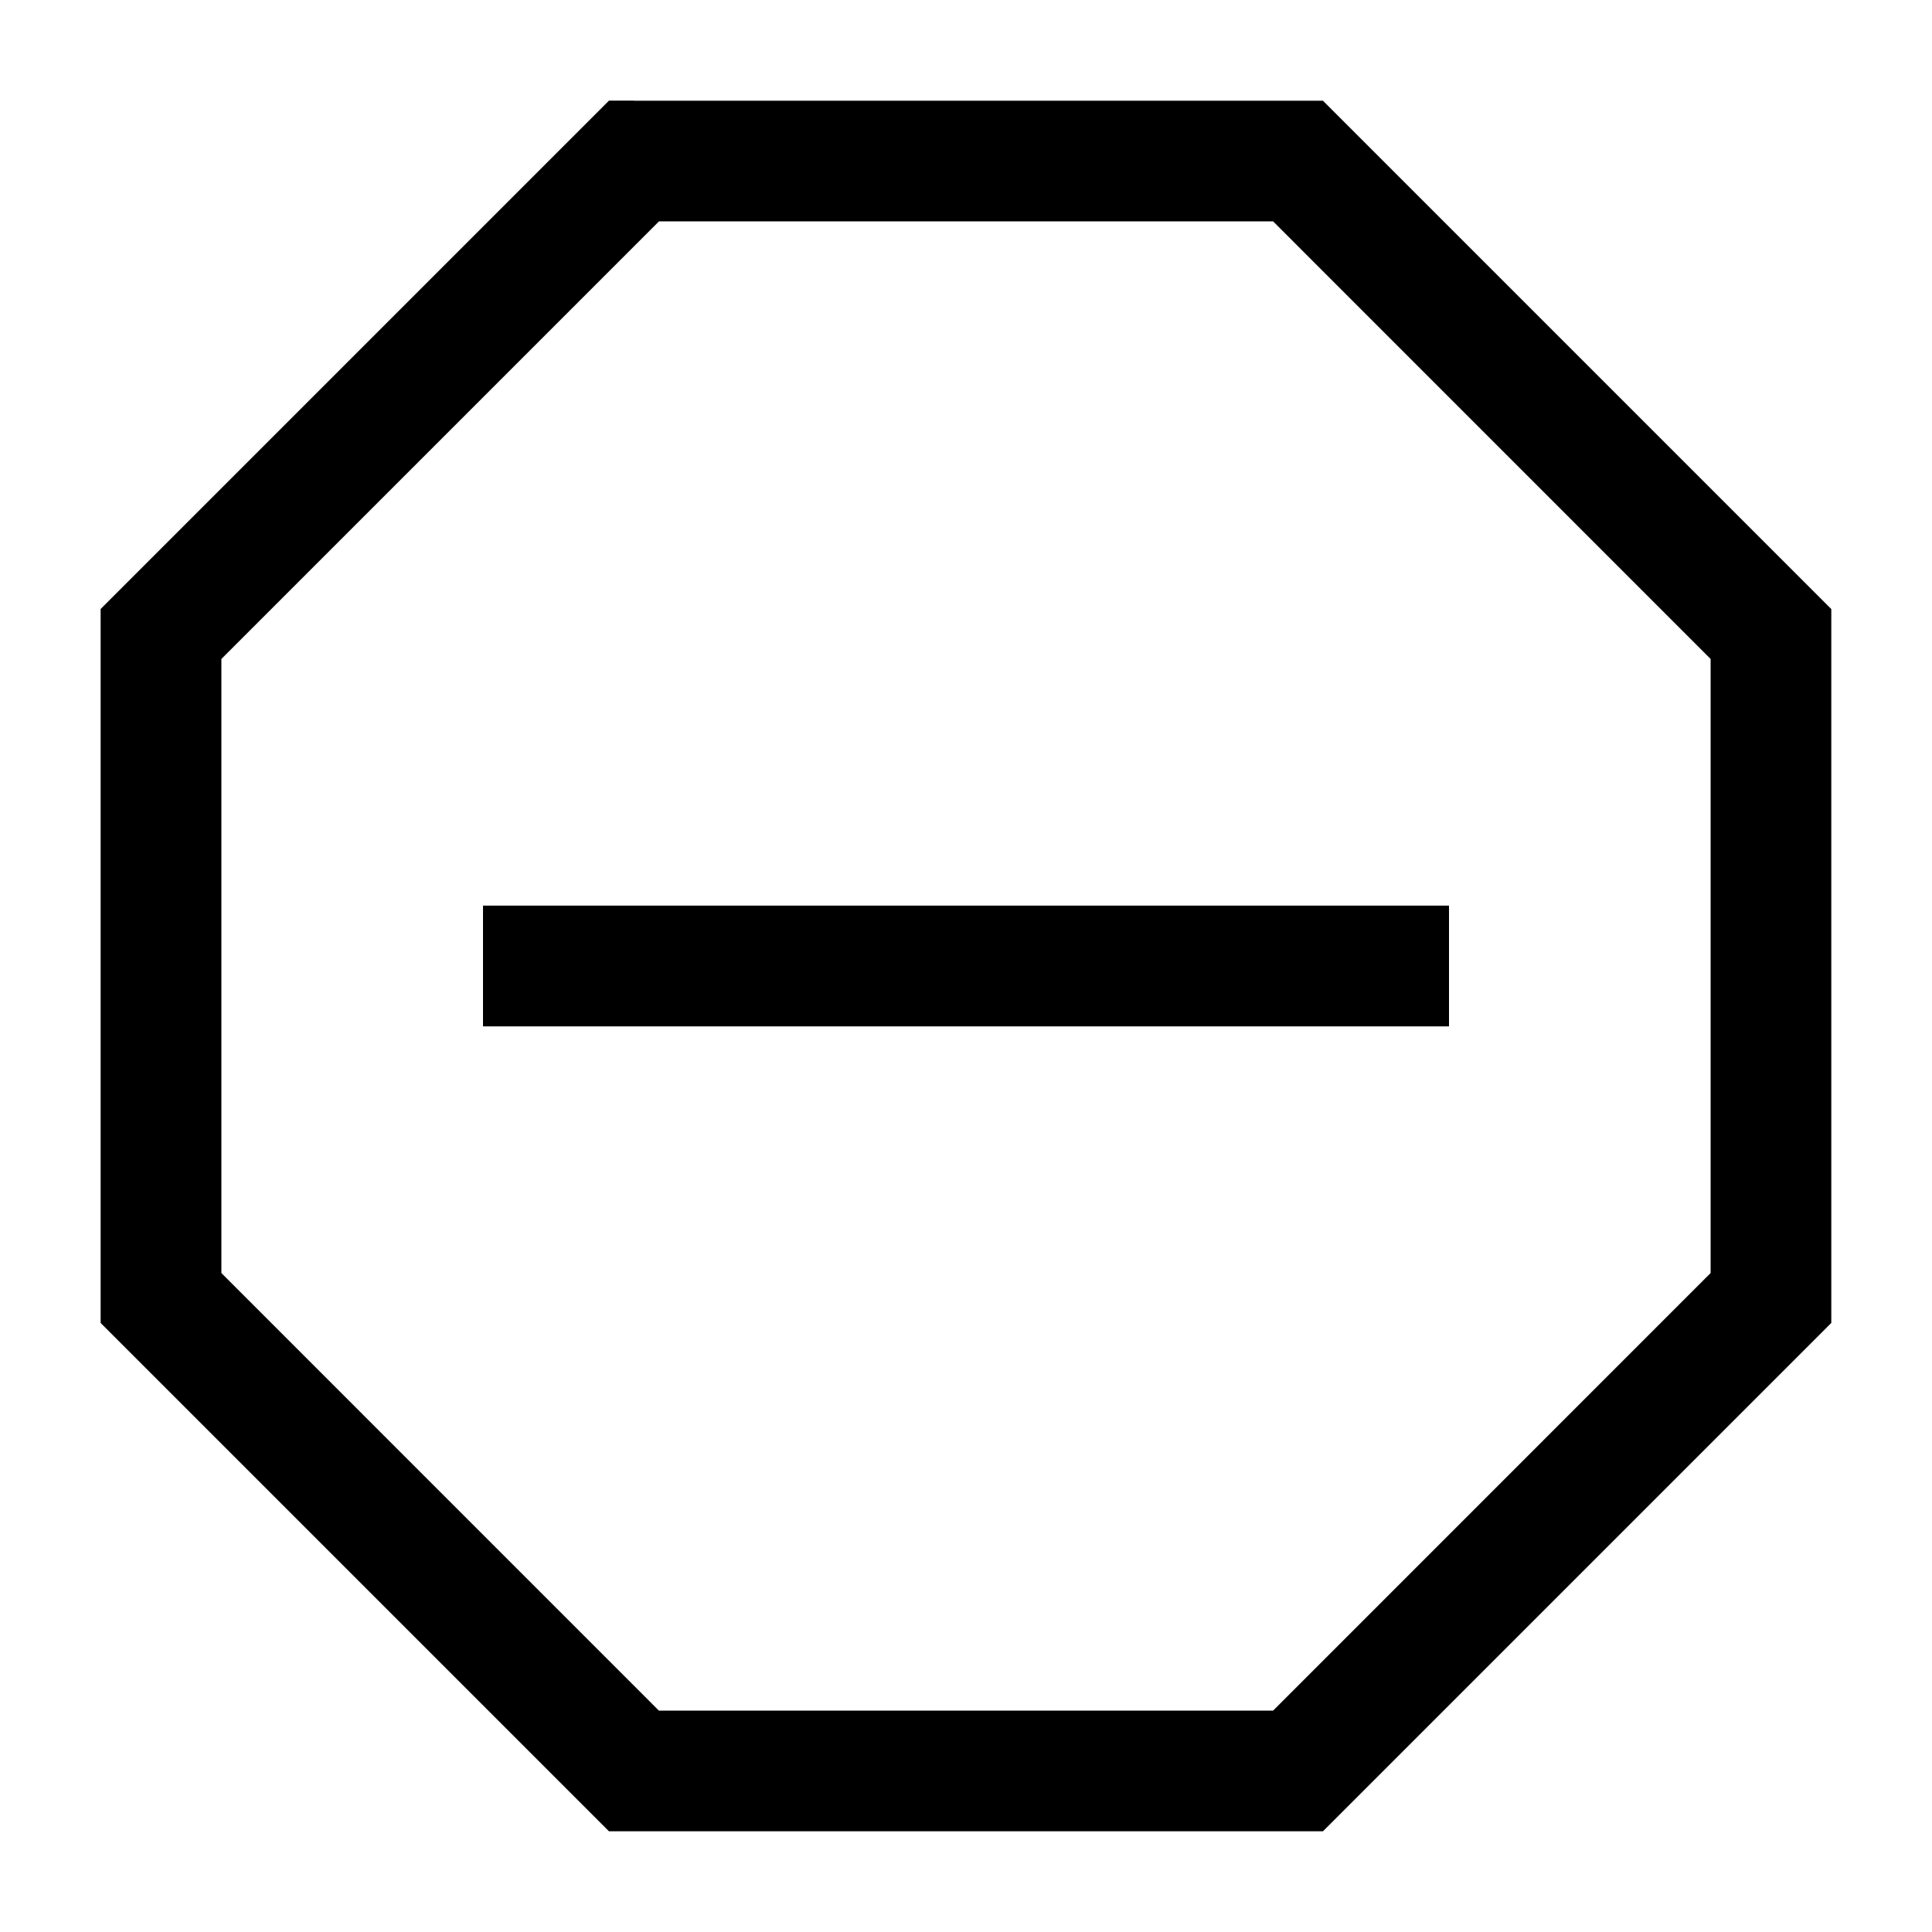 <svg viewBox="0 0 24 24" xmlns="http://www.w3.org/2000/svg"><path fill-rule="evenodd" d="M7.875 1.25h-.31l-.22.22L1.47 7.345l-.22.22v8.869l.22.22 5.875 5.875.22.22h8.869l.22-.22 5.875-5.875.22-.22V7.566l-.22-.22-5.875-5.875-.22-.22h-8.56zM2.75 8.186L8.186 2.75h7.629l5.435 5.436v7.628l-5.435 5.436h-7.63L2.75 15.814V8.186zM6 12.75h12v-1.5H6v1.5z"/></svg>